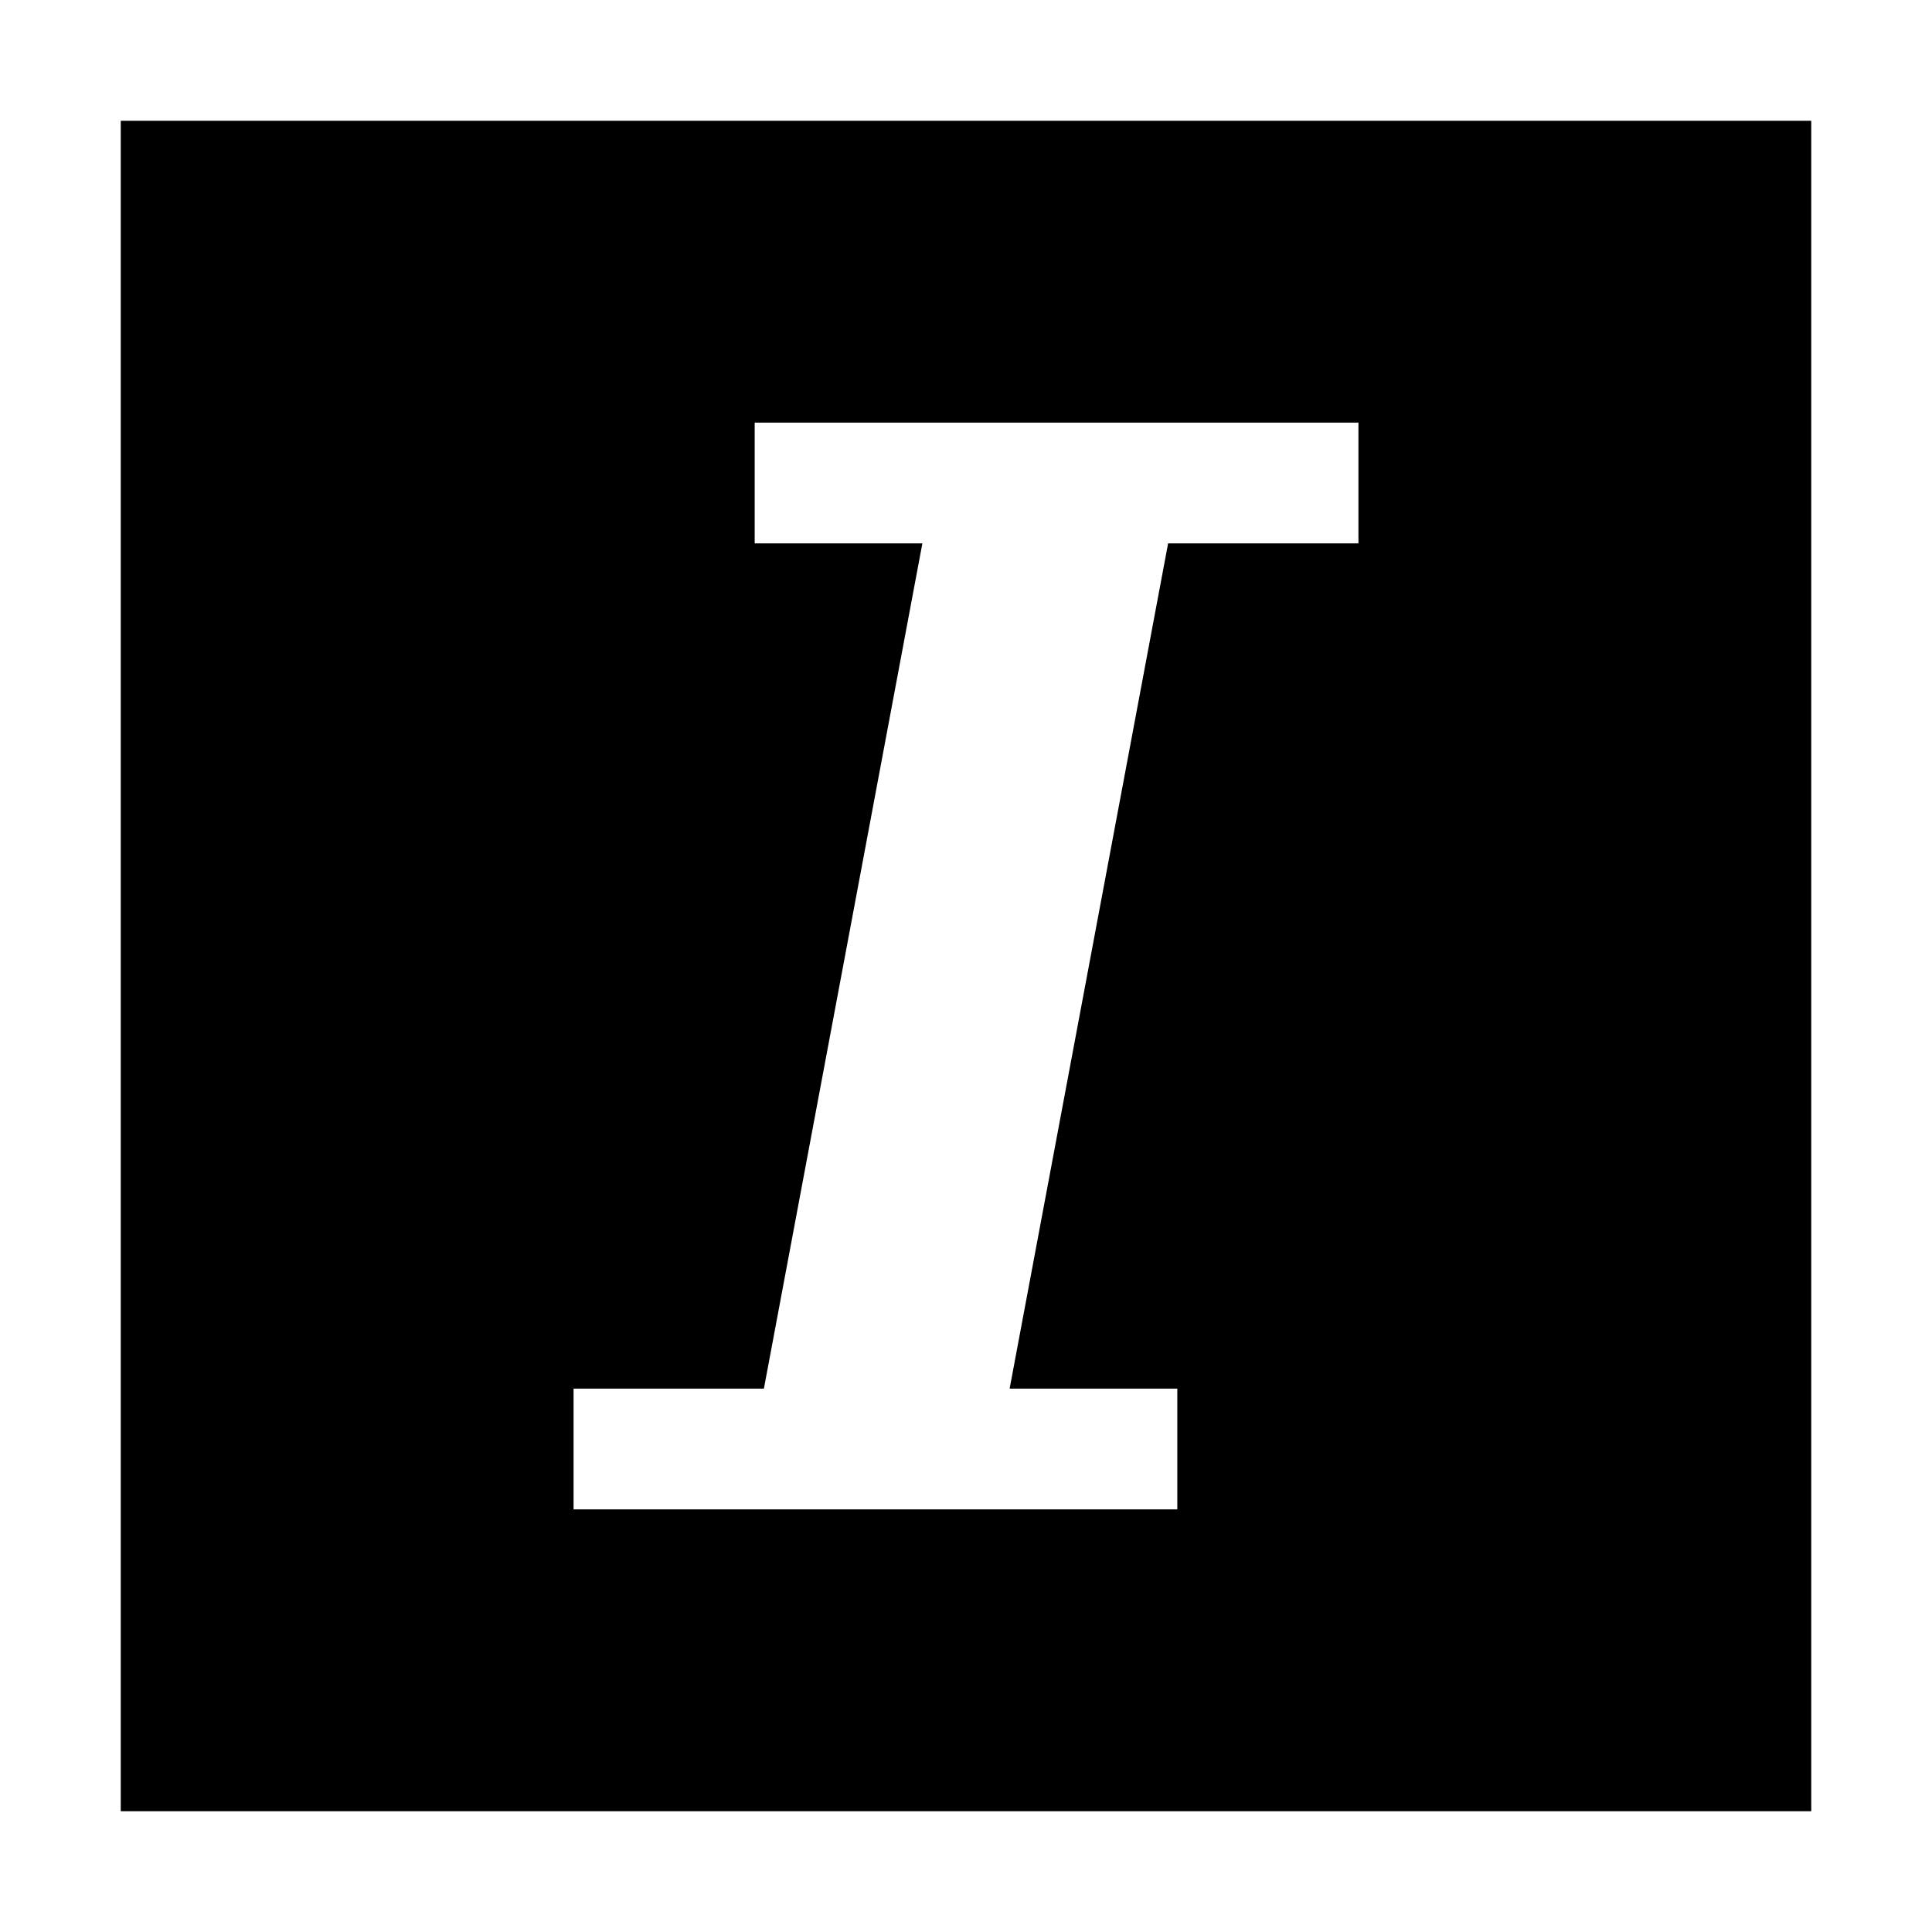 <!-- Generated by IcoMoon.io -->
<svg version="1.1" xmlns="http://www.w3.org/2000/svg" width="64" height="64" viewBox="0 0 64 64">
<title>italic</title>
<path d="M4 4v56h56v-56zM45 18h-6.305l-5.25 28h5.555v4h-20v-4h6.305l5.25-28h-5.555v-4h20z"></path>
</svg>
